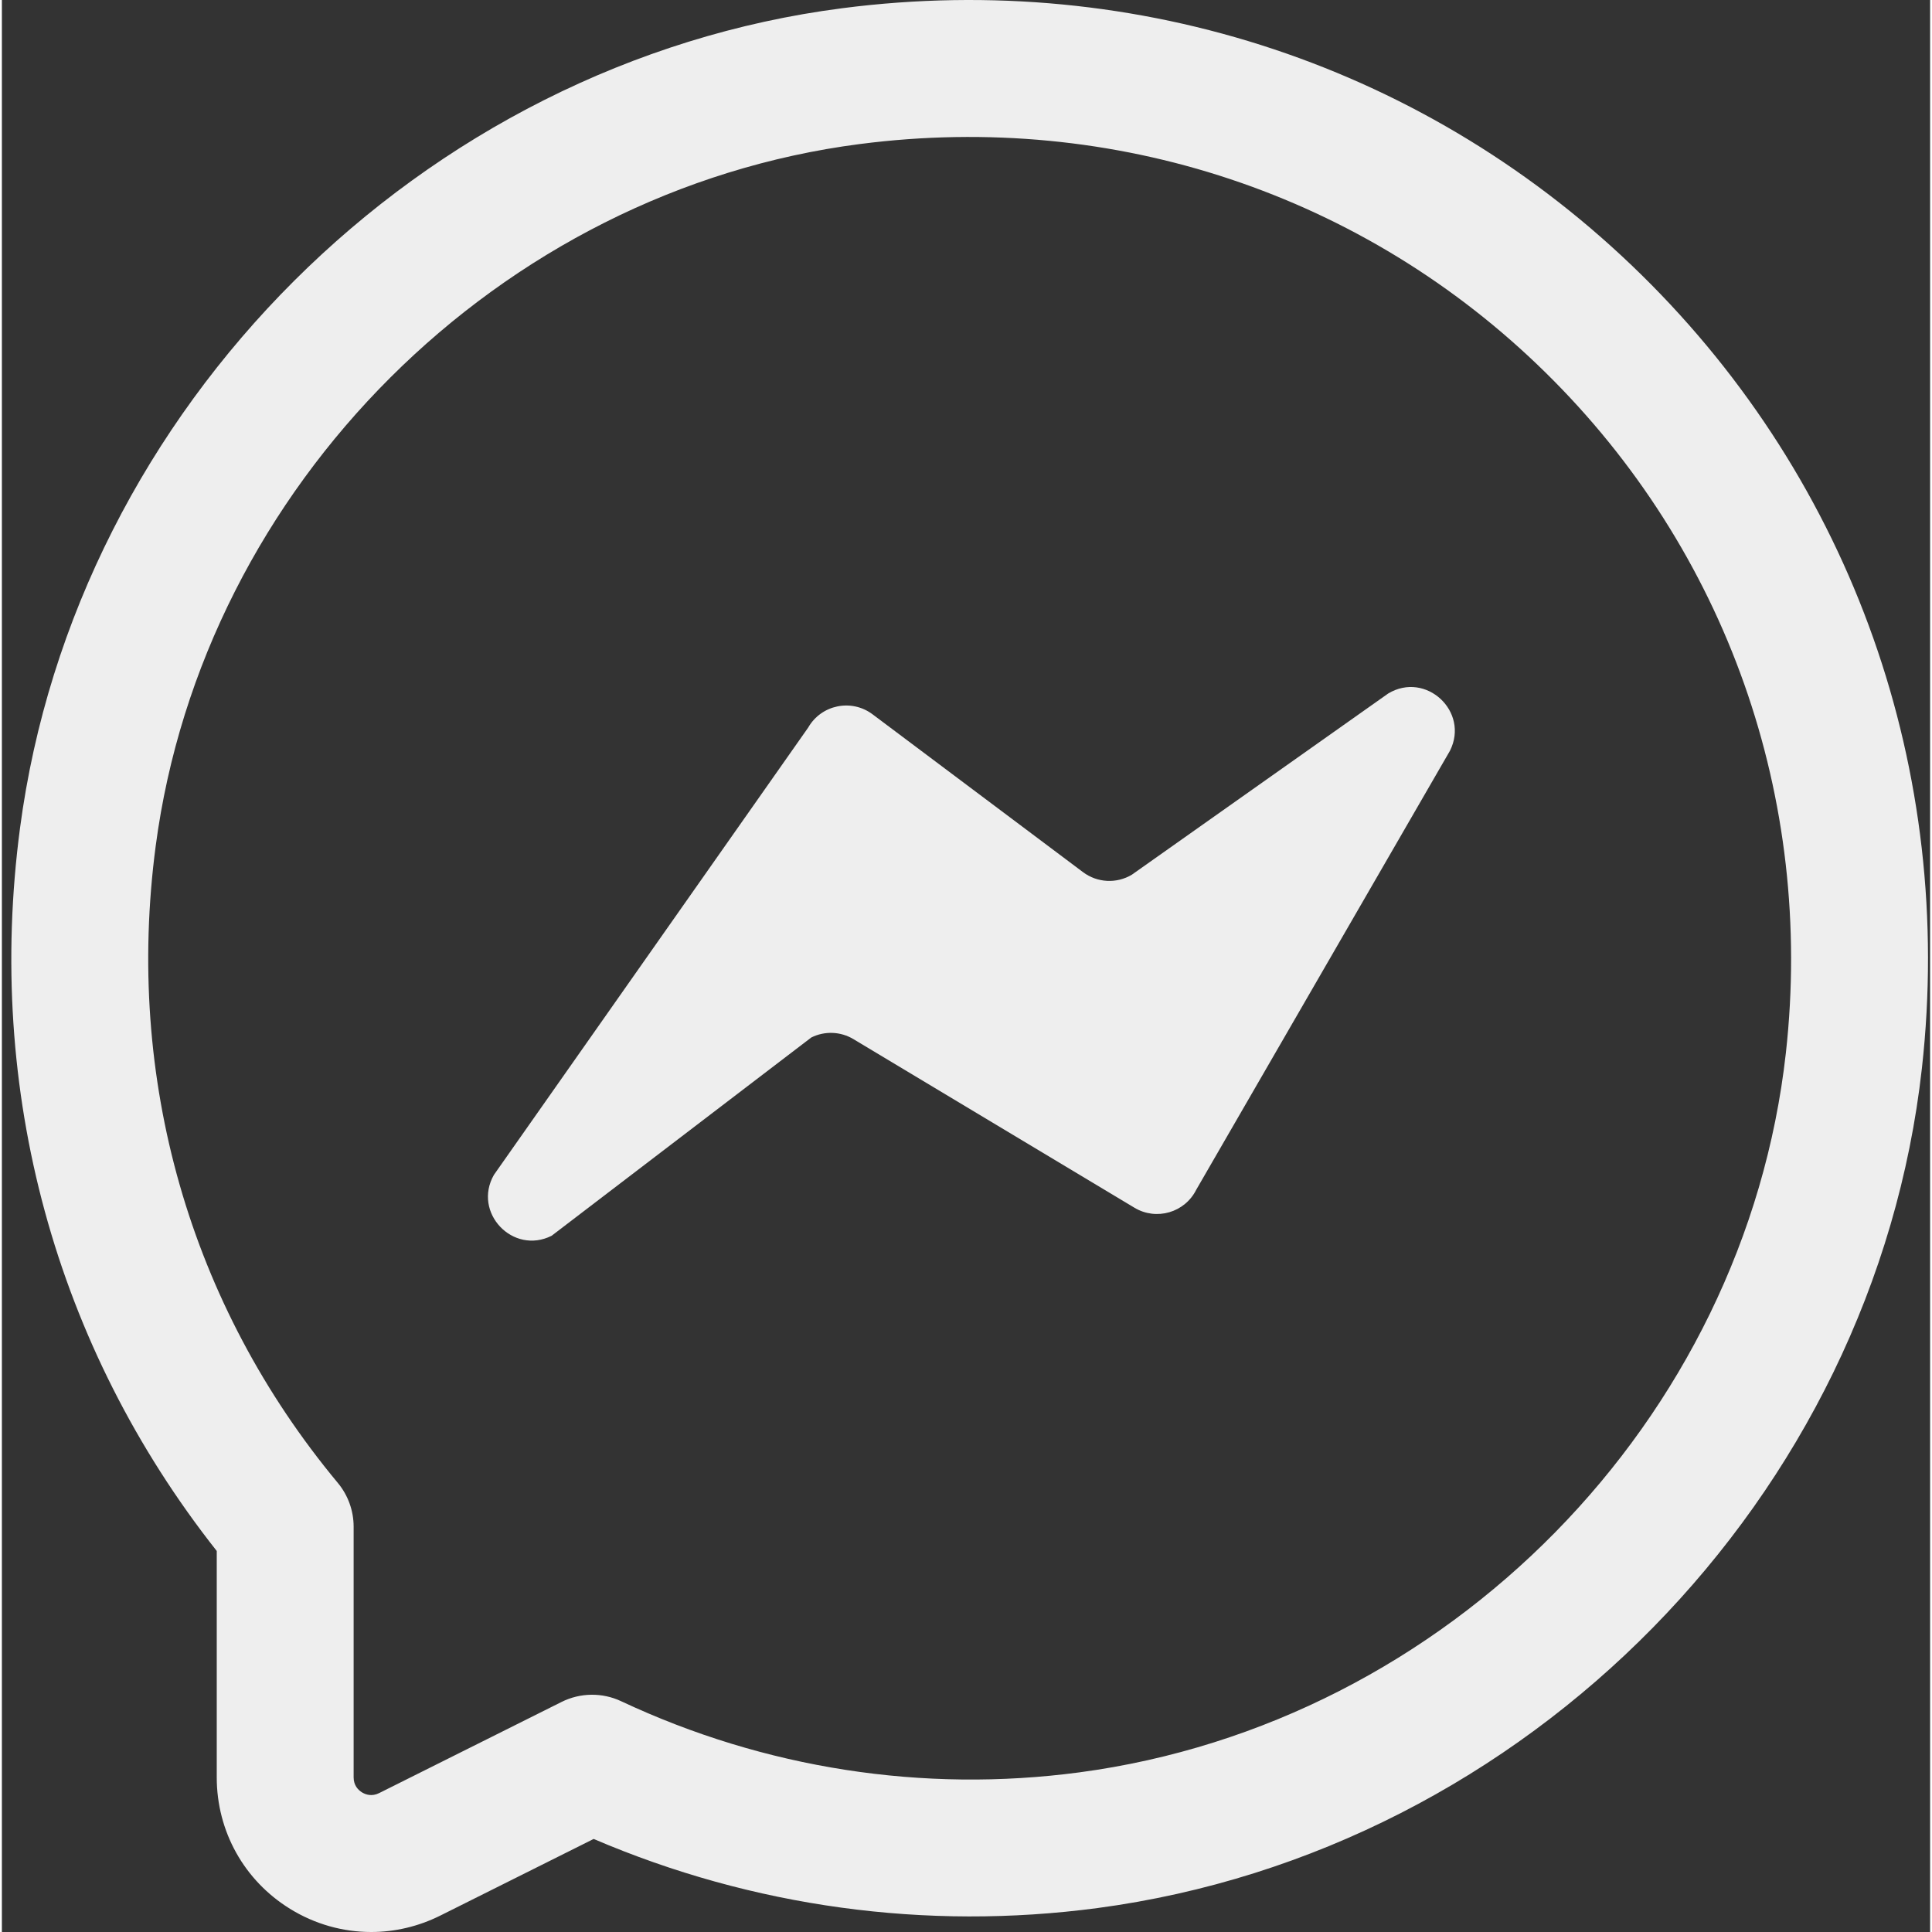 <svg height="511pt" fill="#eee" viewBox="-2 0 511 511.999" width="511pt" xmlns="http://www.w3.org/2000/svg"><rect x="-2" y="0" width="511" height="511.999" fill="#333333" stroke="none"/><path d="m95.863 512c-7.461 0-14.891-2.055-21.508-6.148-12.16-7.512-19.414-20.531-19.414-34.828v-60c-42.816-54.246-61.32-121.988-52.145-191.504 14.711-111.531 106.379-202.945 217.949-217.348 78.586-10.152 155.727 15.605 211.727 70.629 56.004 55.023 83.102 131.645 74.359 210.227-12.668 113.805-104.566 207.43-218.5 222.629-45.422 6.023-91.359-.266-133.504-18.316l-40.629 20.301c-5.82 2.906-12.094 4.359-18.336 4.359zm129.523-473.832c-95.539 12.332-174.027 90.598-186.633 186.098-8.121 61.598 9.02 121.527 48.277 168.723 2.707 3.258 4.188 7.367 4.188 11.602v66.434c0 2.141 1.207 3.328 2.207 3.969 1.027.617 2.648 1.148 4.555.191l48.324-24.145c4.945-2.48 10.789-2.566 15.82-.195 38.02 17.84 79.984 24.359 121.402 18.852 97.648-13.023 176.391-93.219 187.25-190.672 7.504-67.441-15.73-133.184-63.738-180.34-48-47.176-114.207-69.25-181.652-60.516zm-2.32-18h.176zm0 0"/><path d="m128.398 311.344 83.273-118.52c3.469-6.07 11.469-7.723 17.059-3.531l55.785 41.836c3.781 2.836 8.898 3.098 12.949.668l67.93-48.016c9.969-5.98 21.566 4.762 16.371 15.16l-67.25 116.355c-3.027 6.055-10.566 8.25-16.371 4.766l-74.473-44.684c-3.406-2.043-7.621-2.207-11.176-.43l-68.816 52.547c-10.277 5.145-20.984-6.172-15.281-16.152zm0 0"/></svg>